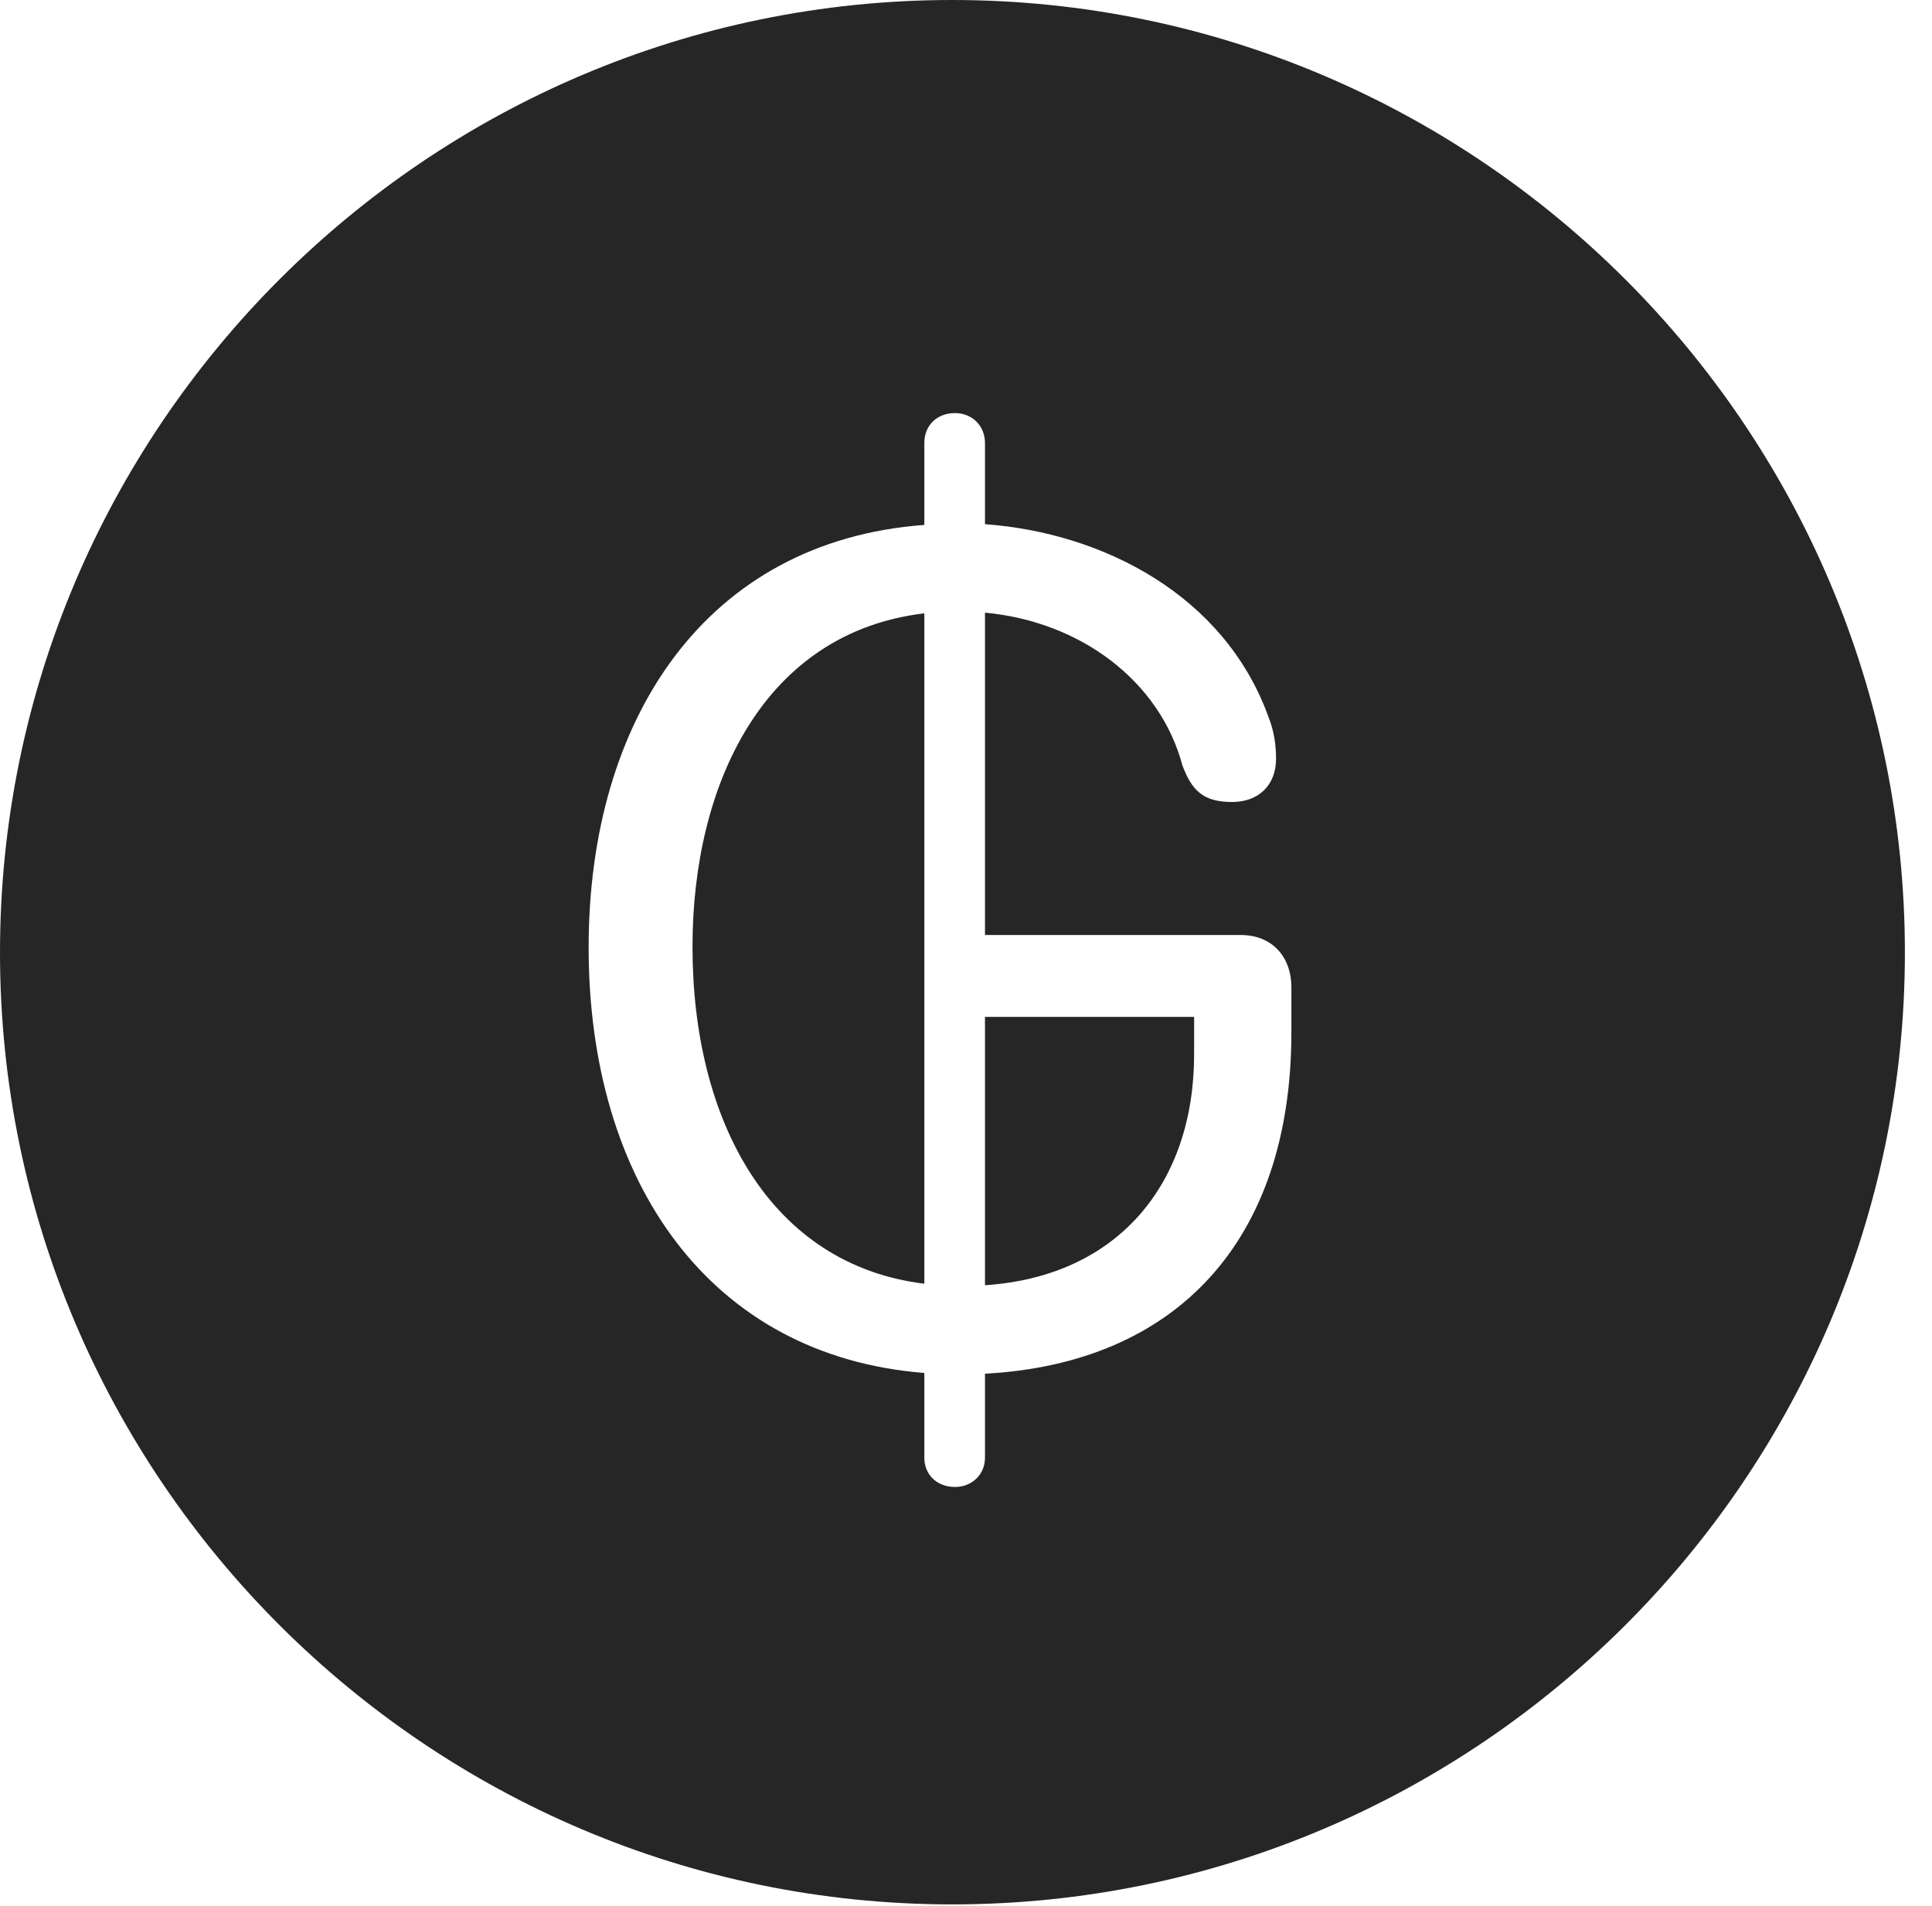 <?xml version="1.0" encoding="UTF-8"?>
<!--Generator: Apple Native CoreSVG 326-->
<!DOCTYPE svg
PUBLIC "-//W3C//DTD SVG 1.1//EN"
       "http://www.w3.org/Graphics/SVG/1.1/DTD/svg11.dtd">
<svg version="1.1" xmlns="http://www.w3.org/2000/svg" xmlns:xlink="http://www.w3.org/1999/xlink" viewBox="0 0 25.801 25.459">
 <g>
  <rect height="25.459" opacity="0" width="25.801" x="0" y="0"/>
  <path d="M25.439 12.725C25.439 19.727 19.727 25.439 12.715 25.439C5.713 25.439 0 19.727 0 12.725C0 5.713 5.713 0 12.715 0C19.727 0 25.439 5.713 25.439 12.725ZM12.344 5.918L12.344 7.012C9.424 7.227 7.861 9.609 7.861 12.656C7.861 15.791 9.482 18.115 12.344 18.34L12.344 19.473C12.344 19.697 12.51 19.863 12.754 19.863C12.979 19.863 13.154 19.697 13.154 19.473L13.154 18.35C15.703 18.213 17.246 16.582 17.246 13.789L17.246 13.193C17.246 12.764 16.973 12.49 16.572 12.49L13.154 12.49L13.154 8.184C14.424 8.301 15.488 9.092 15.791 10.225C15.918 10.566 16.074 10.713 16.455 10.713C16.807 10.713 17.041 10.488 17.041 10.137C17.041 9.971 17.021 9.775 16.934 9.561C16.348 7.959 14.746 7.119 13.154 7.002L13.154 5.918C13.154 5.684 12.979 5.518 12.754 5.518C12.51 5.518 12.344 5.684 12.344 5.918ZM15.947 14.082C15.947 15.81 14.932 17.051 13.154 17.168L13.154 13.584L15.947 13.584ZM12.344 17.148C10.283 16.895 9.248 14.971 9.248 12.646C9.248 10.469 10.205 8.447 12.344 8.193Z" fill="black" fill-opacity="0.85"/>
 </g>
</svg>
